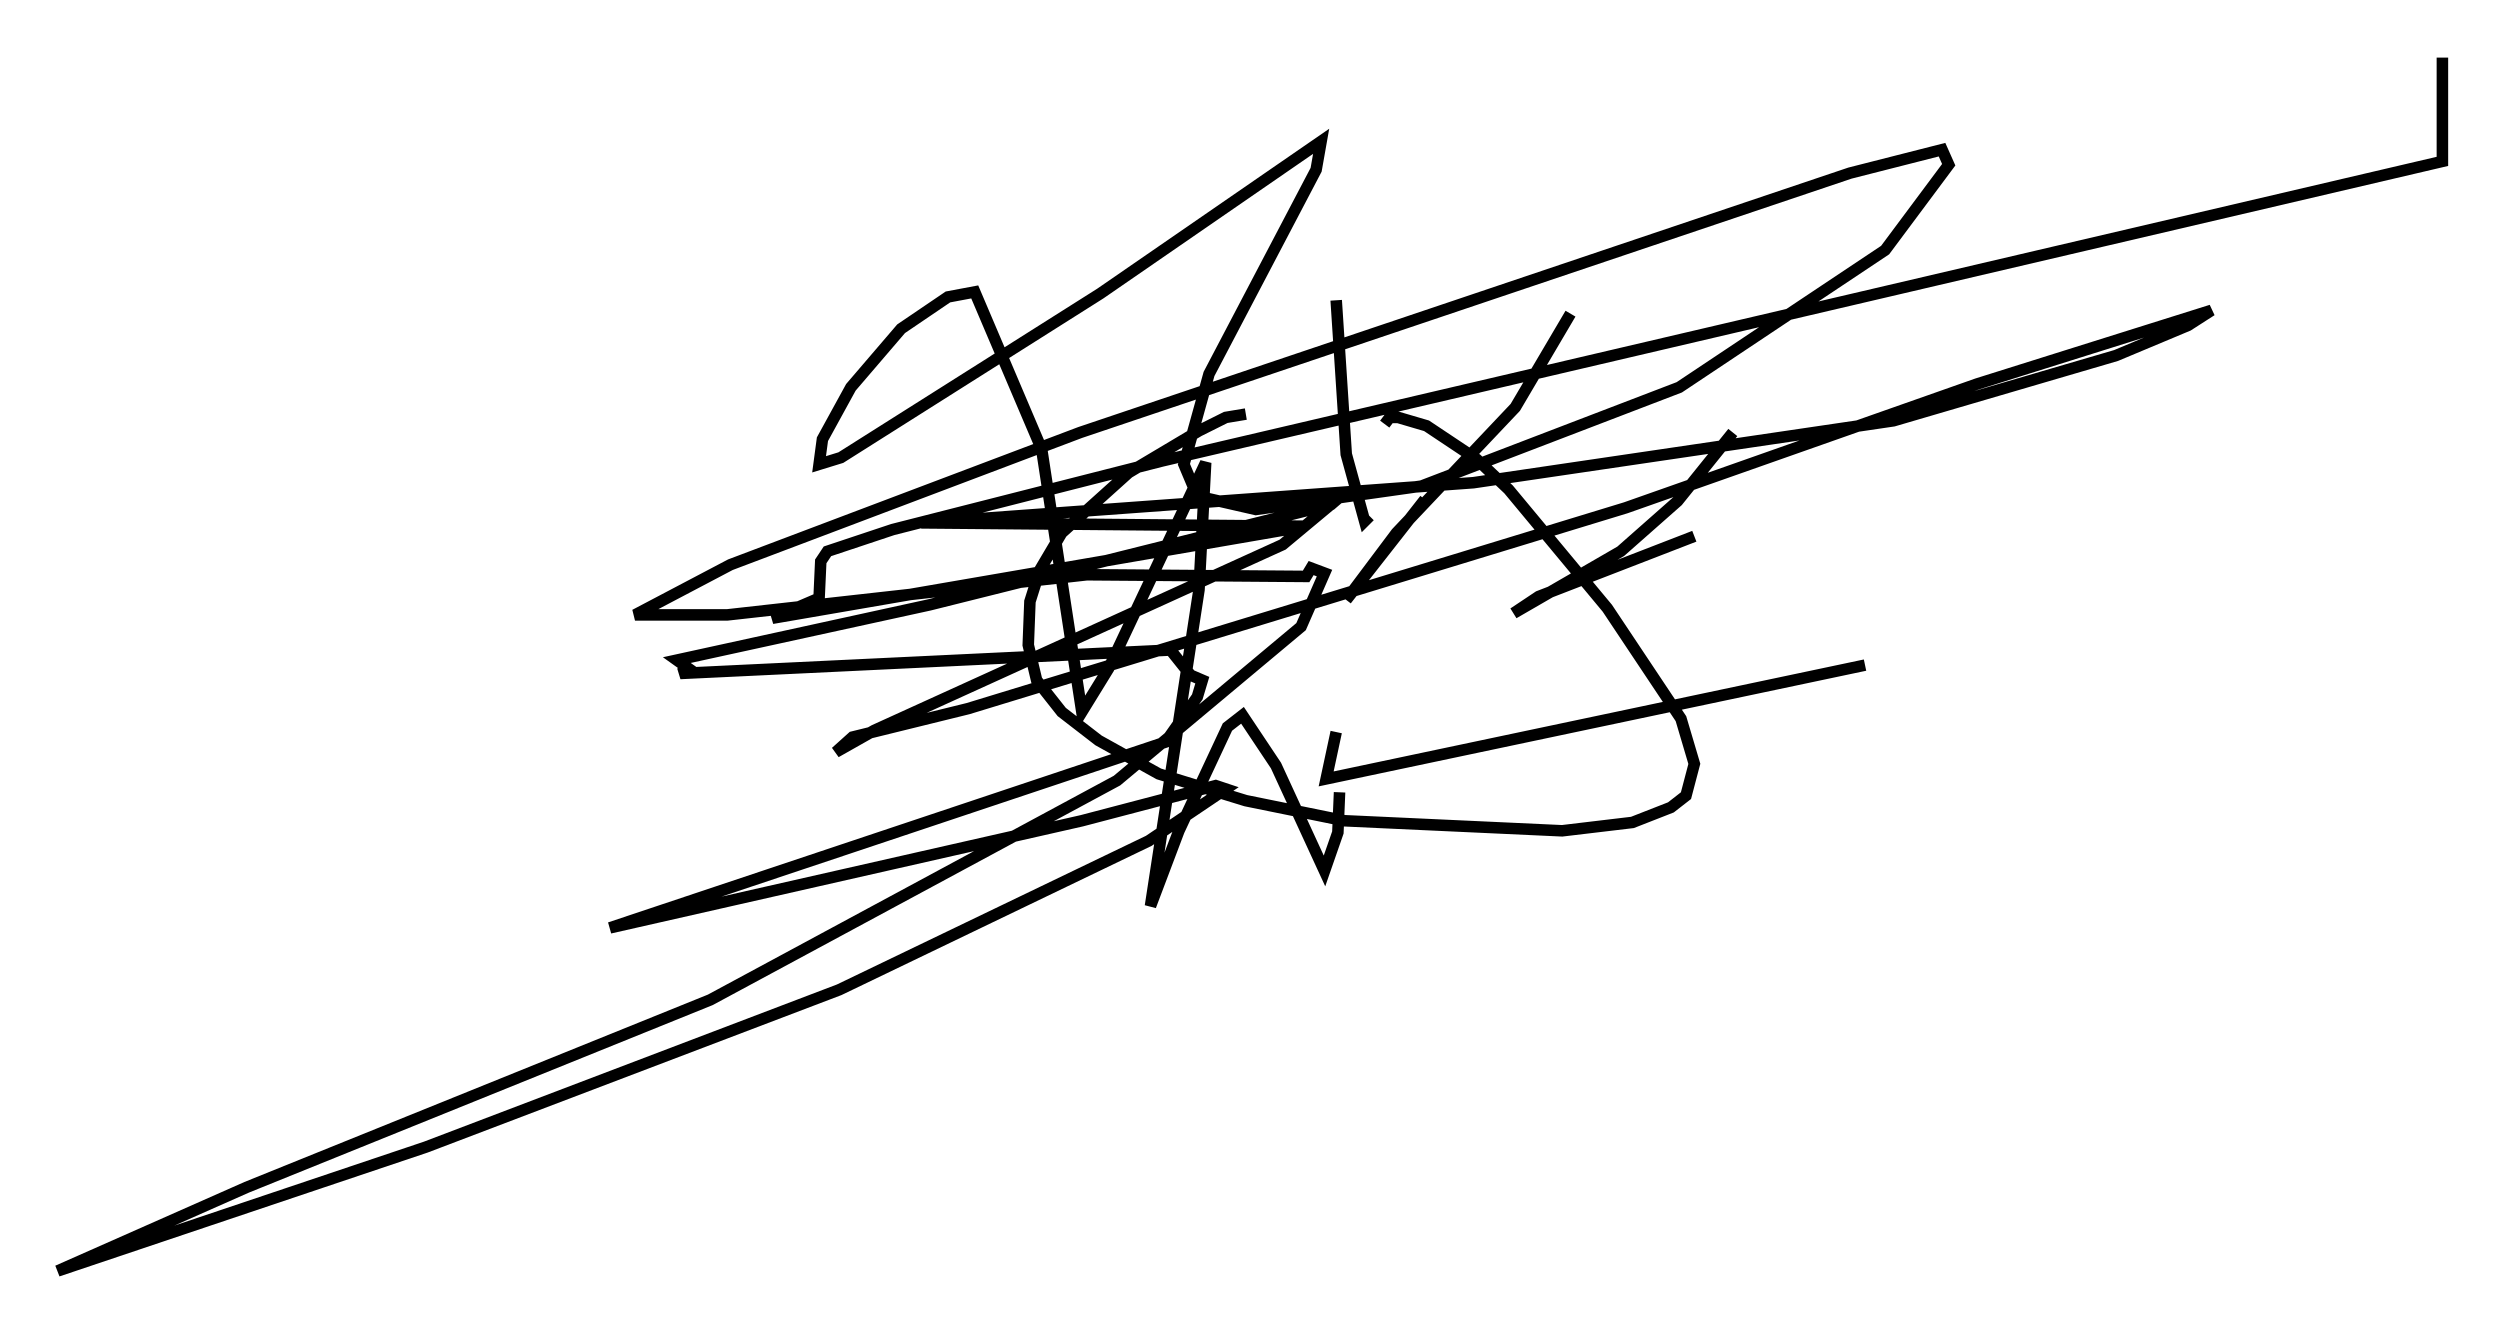 <?xml version="1.0" encoding="utf-8" ?>
<svg baseProfile="full" height="115.307" version="1.1" width="216.983" xmlns="http://www.w3.org/2000/svg" xmlns:ev="http://www.w3.org/2001/xml-events" xmlns:xlink="http://www.w3.org/1999/xlink"><defs /><rect fill="white" height="115.307" width="216.983" x="0" y="0" /><path d="M109.436, 37.246 m-1.307, -1.307 l-1.743, 0.291 -2.324, 1.162 l-6.101, 3.631 -5.81, 5.229 l-1.888, 3.196 -0.872, 2.76 l-0.145, 3.777 0.726, 3.05 l2.179, 2.76 3.196, 2.469 l5.229, 2.905 7.553, 2.324 l8.57, 1.743 18.883, 0.872 l6.101, -0.726 3.341, -1.307 l1.307, -1.017 0.726, -2.76 l-1.162, -3.922 -6.391, -9.587 l-8.57, -10.313 -2.76, -2.615 l-4.358, -2.905 -2.469, -0.726 l-0.726, 0.0 -0.436, 0.581 m-4.212, -10.749 l0.872, 13.363 1.598, 5.81 l0.436, -0.436 m17.43, -17.575 l-4.793, 8.134 -10.313, 10.894 l-4.358, 5.81 6.827, -8.715 m26.726, -5.81 l-4.793, 5.955 -4.939, 4.358 l-9.296, 5.374 2.179, -1.453 l13.508, -5.229 m14.816, 11.184 l-46.771, 9.877 0.872, -4.067 m0.291, 5.229 l-0.145, 3.486 -1.162, 3.341 l-4.212, -9.151 -2.905, -4.358 l-1.307, 1.017 -4.212, 9.006 l-2.469, 6.536 4.212, -27.452 l0.581, -11.039 -8.425, 17.866 l-2.324, 3.777 -3.486, -22.804 l-5.81, -13.654 -2.324, 0.436 l-4.067, 2.76 -4.358, 5.084 l-2.469, 4.503 -0.291, 2.179 l1.888, -0.581 22.514, -14.235 l19.173, -13.218 -0.436, 2.469 l-9.296, 17.721 -2.179, 7.844 l1.162, 2.76 5.084, 1.162 l14.38, -2.034 22.369, -8.57 l17.866, -11.911 5.52, -7.408 l-0.581, -1.307 -7.989, 2.034 l-66.816, 22.514 -30.357, 11.475 l-8.279, 4.358 7.989, 0.0 l31.229, -3.486 19.028, 0.145 l0.436, -0.726 1.162, 0.436 l-2.034, 4.648 -15.978, 13.363 l-35.296, 19.028 -40.235, 16.268 l-16.413, 7.263 31.955, -10.749 l35.877, -13.654 26.871, -12.927 l6.682, -4.503 -0.872, -0.291 l-11.62, 3.05 -40.961, 9.296 l48.223, -16.123 2.76, -3.922 l0.436, -1.453 -1.017, -0.436 l-1.743, -2.179 -42.559, 2.034 l0.726, -0.436 -1.017, -0.726 l21.933, -4.793 34.86, -8.715 l1.017, -0.872 -5.229, 4.358 l-35.441, 16.123 -3.341, 1.888 l1.453, -1.307 10.022, -2.469 l57.084, -17.43 30.503, -10.749 l20.335, -6.391 -2.034, 1.307 l-6.246, 2.615 -19.318, 5.665 l-36.458, 5.374 -47.933, 3.486 l33.408, 0.291 -46.335, 7.989 l4.067, -1.743 0.145, -3.196 l0.581, -0.872 5.665, -1.888 l23.385, -5.955 111.117, -26 l0.0, -9.006 " fill="none" stroke="black" stroke-width="1" /></svg>
